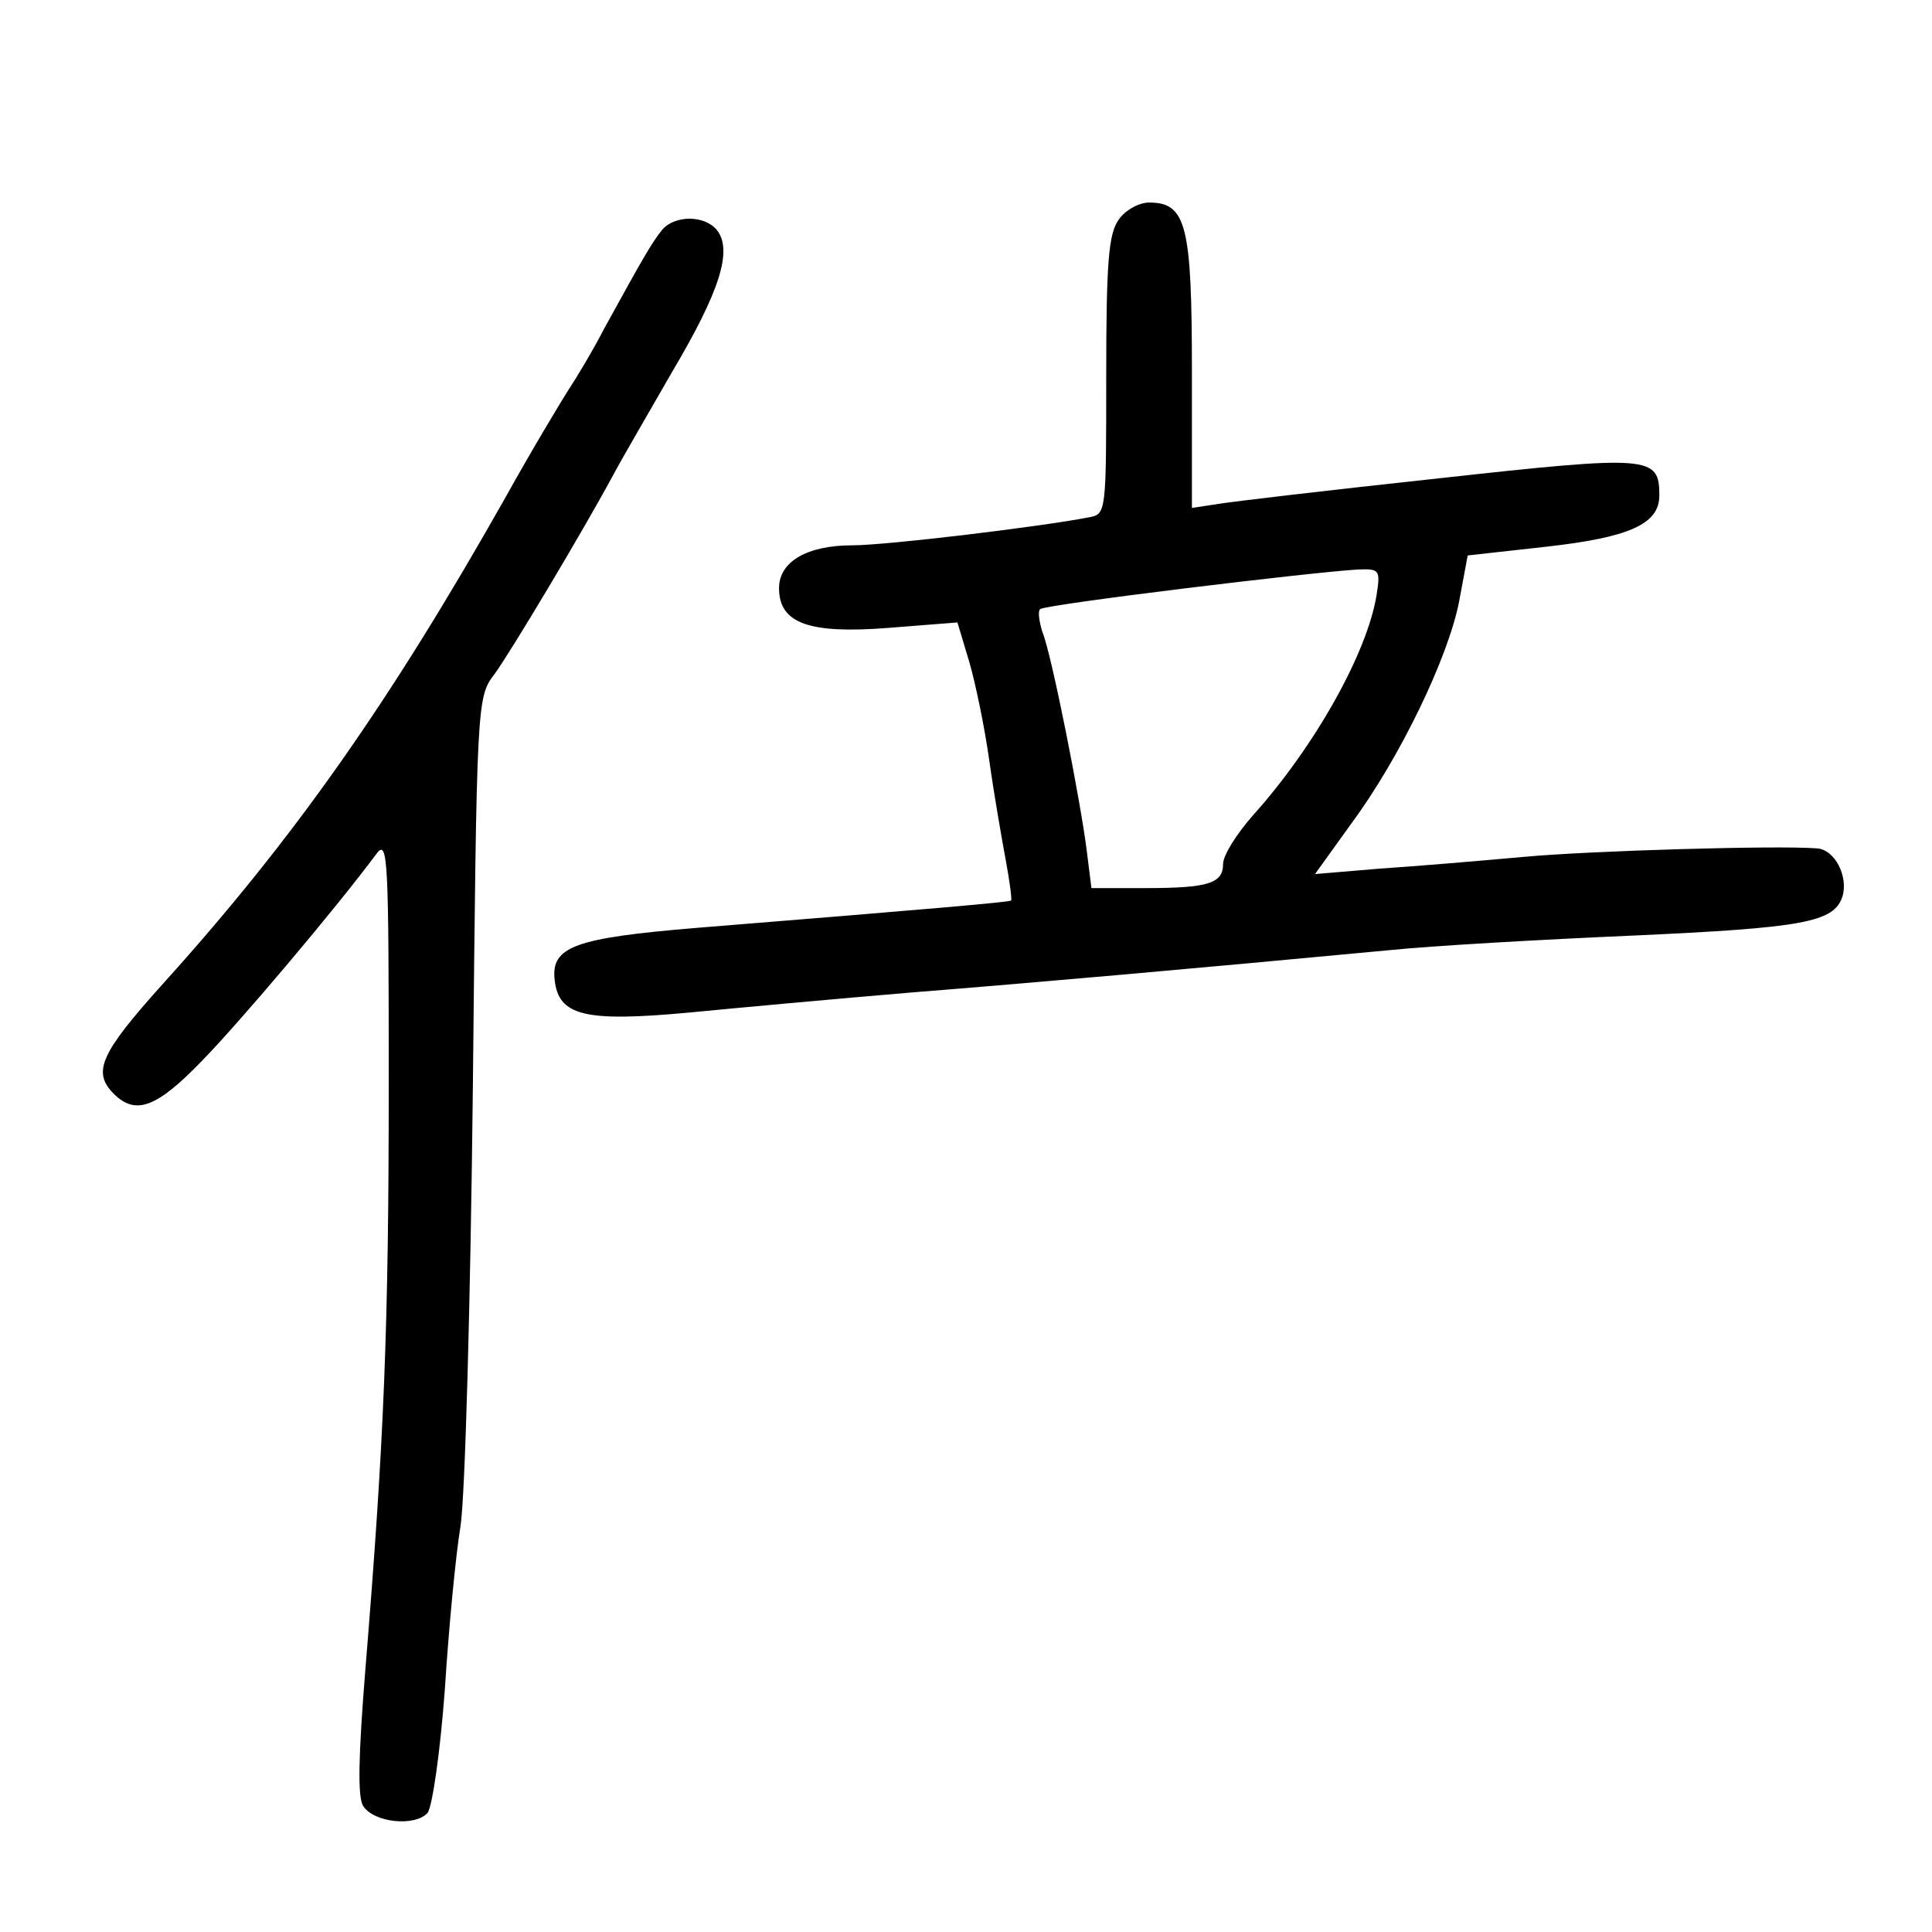 <?xml version="1.0" standalone="no"?>
<!DOCTYPE svg PUBLIC "-//W3C//DTD SVG 20010904//EN"
 "http://www.w3.org/TR/2001/REC-SVG-20010904/DTD/svg10.dtd">
<svg version="1.0" xmlns="http://www.w3.org/2000/svg"
 width="248pt" height="248pt" viewBox="0 0 248 248"
 preserveAspectRatio="xMidYMid meet">
<g transform="translate(0,248) scale(0.1,-0.1)"
fill="#000000" stroke="none">
<path d="M1436 2198 c-13 -18 -16 -55 -16 -200 0 -176 0 -178 -22 -182 -61
-12 -260 -36 -304 -36 -58 0 -94 -21 -94 -55 0 -45 38 -59 140 -51 l89 7 15
-50 c8 -27 20 -85 26 -128 6 -43 16 -100 21 -127 5 -27 8 -50 7 -52 -3 -2
-105 -11 -403 -35 -157 -13 -188 -24 -183 -67 5 -46 39 -54 170 -42 62 6 192
18 288 26 163 13 355 30 610 54 58 6 200 14 315 19 220 10 259 17 270 50 8 26
-10 61 -33 62 -51 4 -291 -3 -377 -11 -55 -5 -138 -12 -184 -15 l-83 -7 46 64
c63 85 125 214 139 286 l11 59 99 11 c108 12 147 29 147 66 0 51 -11 52 -283
22 -139 -15 -267 -30 -284 -33 l-33 -5 0 174 c0 189 -7 218 -55 218 -13 0 -31
-10 -39 -22z m331 -482 c-12 -74 -79 -194 -159 -283 -21 -24 -38 -51 -38 -62
0 -25 -19 -31 -100 -31 l-69 0 -6 48 c-8 64 -45 252 -57 281 -4 13 -6 26 -3
29 5 6 352 48 409 51 27 1 28 -1 23 -33z"/>
<path d="M850 2185 c-13 -16 -24 -35 -74 -126 -15 -29 -36 -64 -46 -79 -9 -14
-47 -77 -82 -140 -148 -262 -271 -437 -439 -623 -80 -89 -91 -113 -63 -141 28
-28 55 -18 113 42 47 48 170 193 225 267 14 18 15 -12 15 -295 0 -316 -6 -460
-30 -753 -9 -112 -10 -163 -3 -175 14 -22 67 -27 83 -9 6 9 16 77 22 158 5 79
14 173 20 209 6 36 13 290 16 565 5 497 5 500 28 530 21 29 112 181 152 255
10 19 45 79 76 133 61 103 78 156 57 182 -16 19 -54 19 -70 0z"/>
</g>
</svg>
